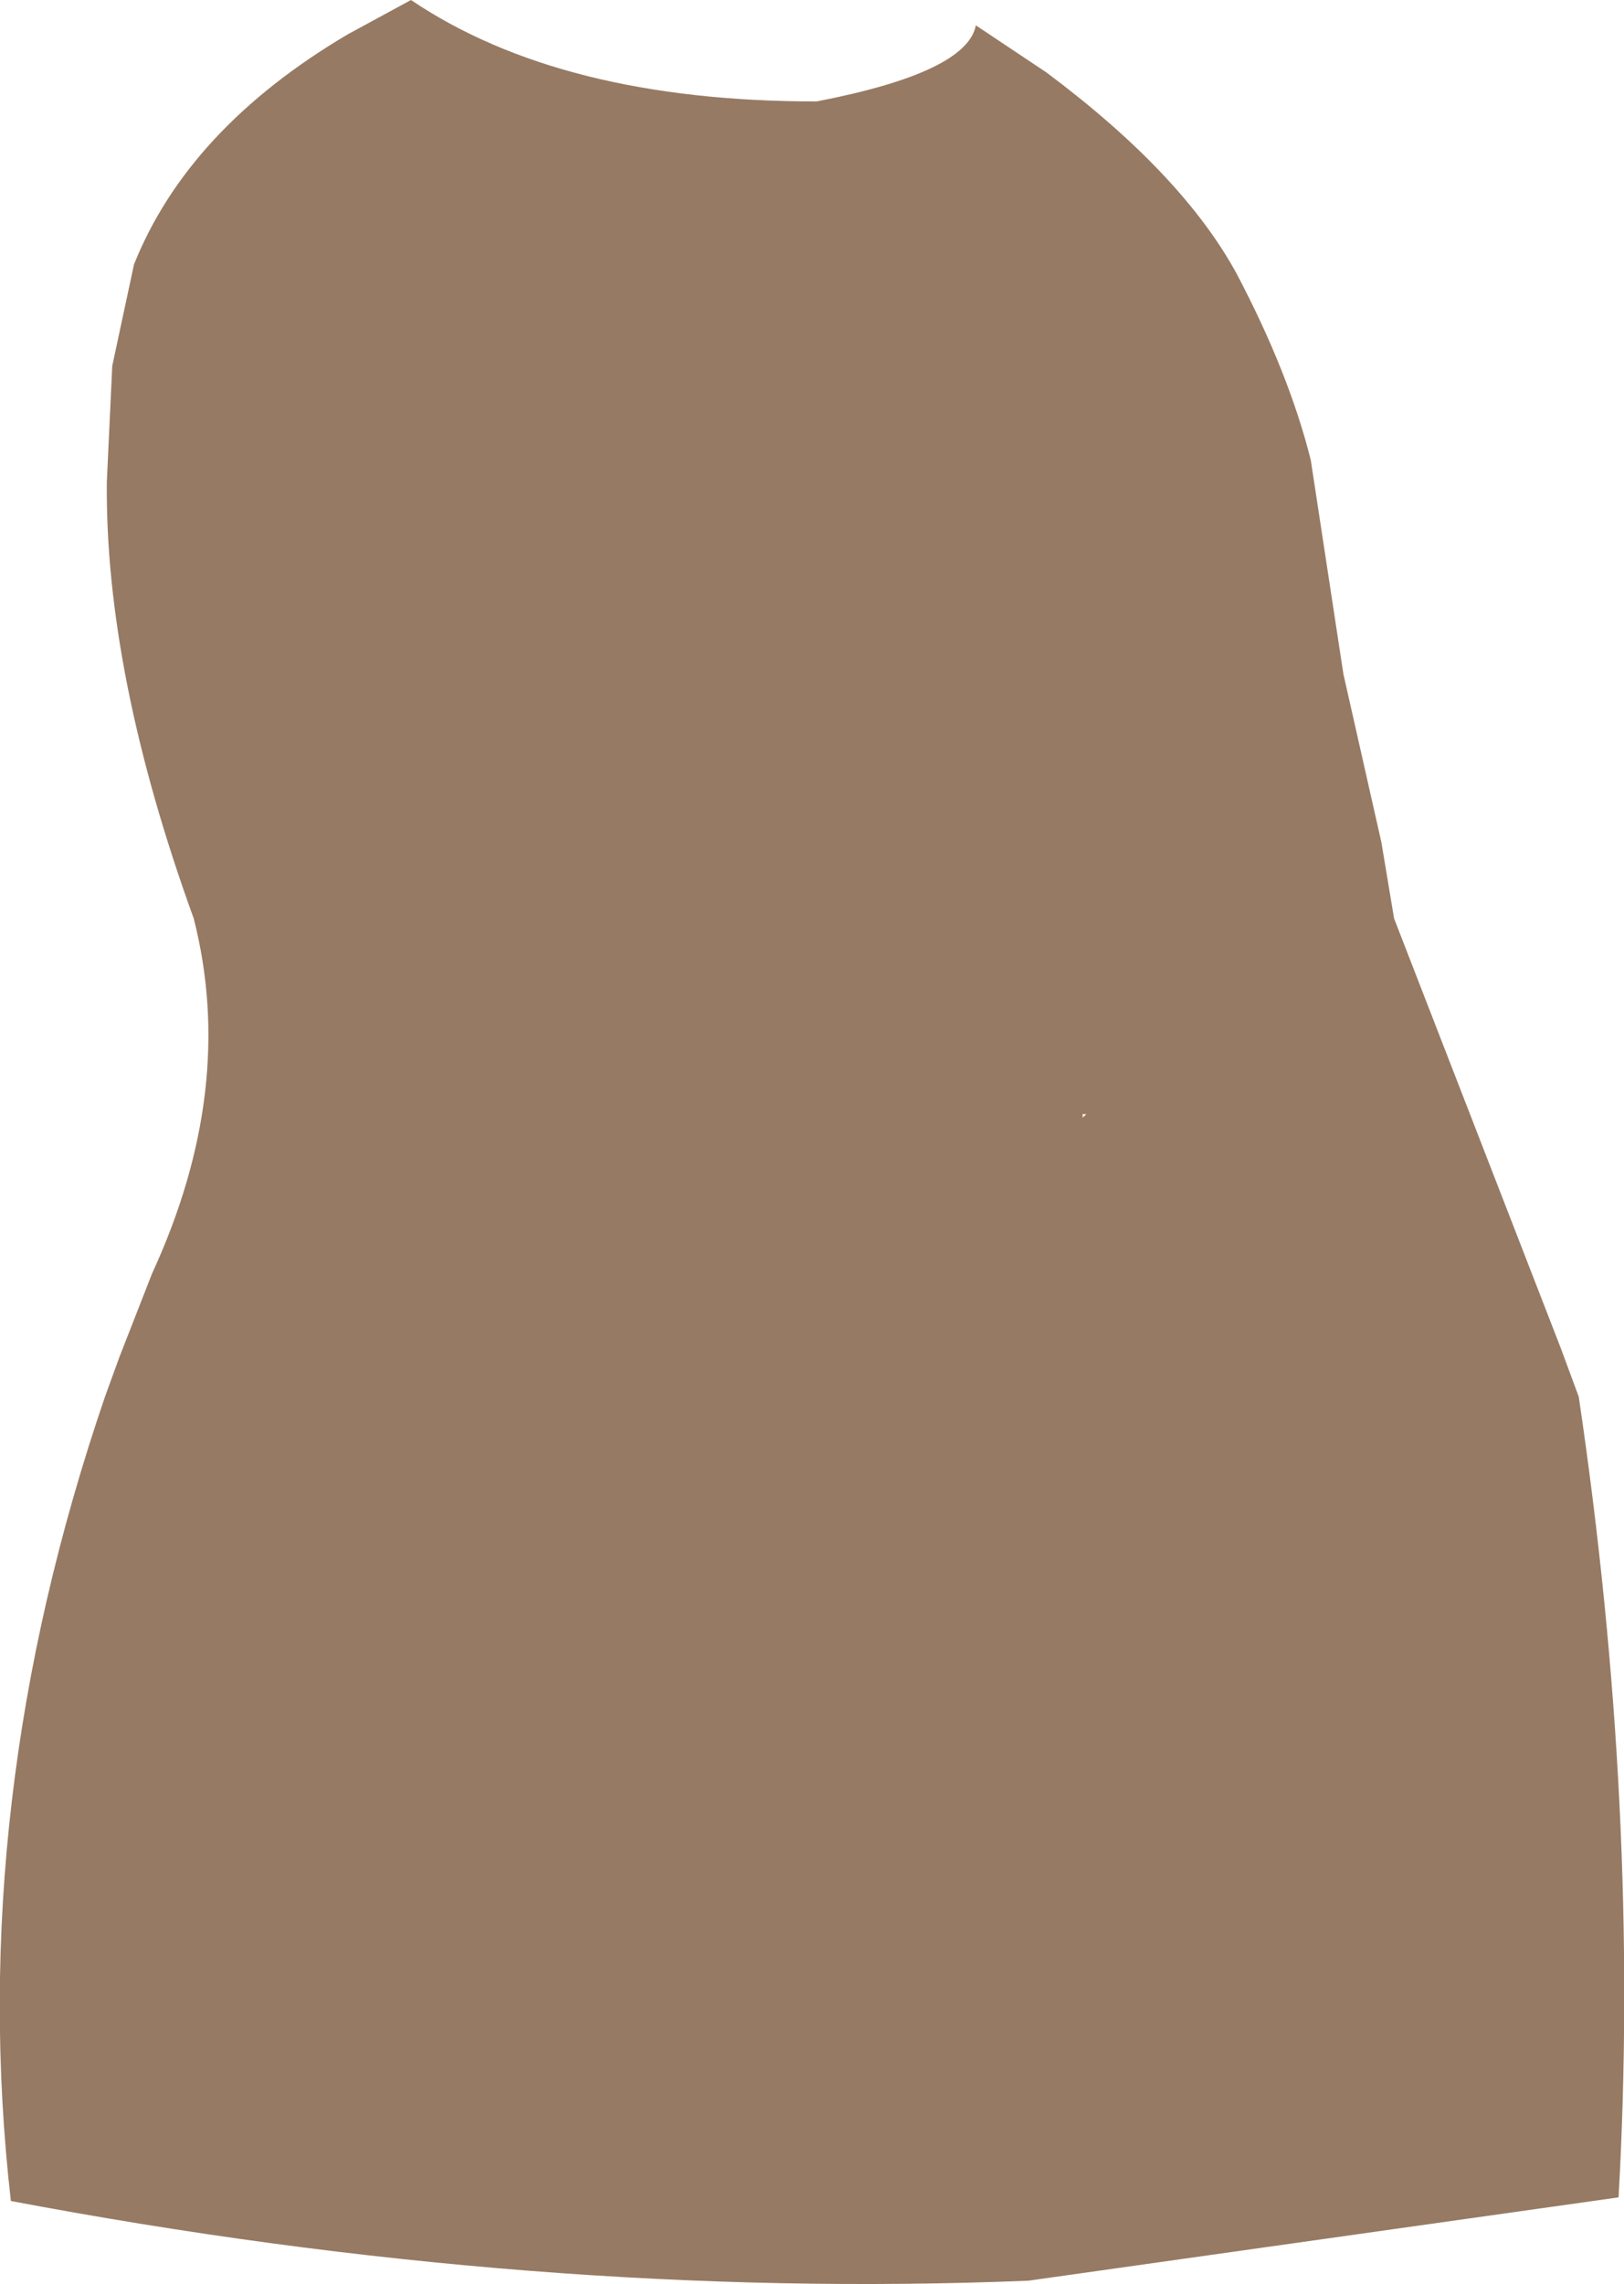 <?xml version="1.0" encoding="UTF-8" standalone="no"?>
<svg xmlns:xlink="http://www.w3.org/1999/xlink" height="63.05px" width="44.85px" xmlns="http://www.w3.org/2000/svg">
  <g transform="matrix(1.0, 0.0, 0.0, 1.0, 22.4, 31.5)">
    <path d="M13.8 -18.8 L14.7 -12.9 15.75 -8.25 16.1 -6.15 20.7 5.7 21.2 7.05 Q22.9 18.5 22.3 29.15 L6.0 31.45 Q-7.55 32.0 -22.1 29.25 -23.35 18.3 -19.5 7.05 L-19.1 5.95 -18.2 3.65 Q-15.85 -1.45 -17.05 -6.15 -19.5 -12.9 -19.45 -18.2 L-19.3 -21.4 -18.7 -24.2 Q-17.2 -27.95 -12.8 -30.55 L-11.05 -31.5 Q-6.9 -28.7 0.15 -28.7 4.3 -29.5 4.55 -30.8 L6.5 -29.5 Q10.25 -26.7 11.75 -23.95 13.2 -21.2 13.8 -18.8 M7.5 -0.75 L7.5 -0.65 7.6 -0.75 7.5 -0.75" fill="#977a63" fill-rule="evenodd" stroke="none"/>
  </g>
</svg>

